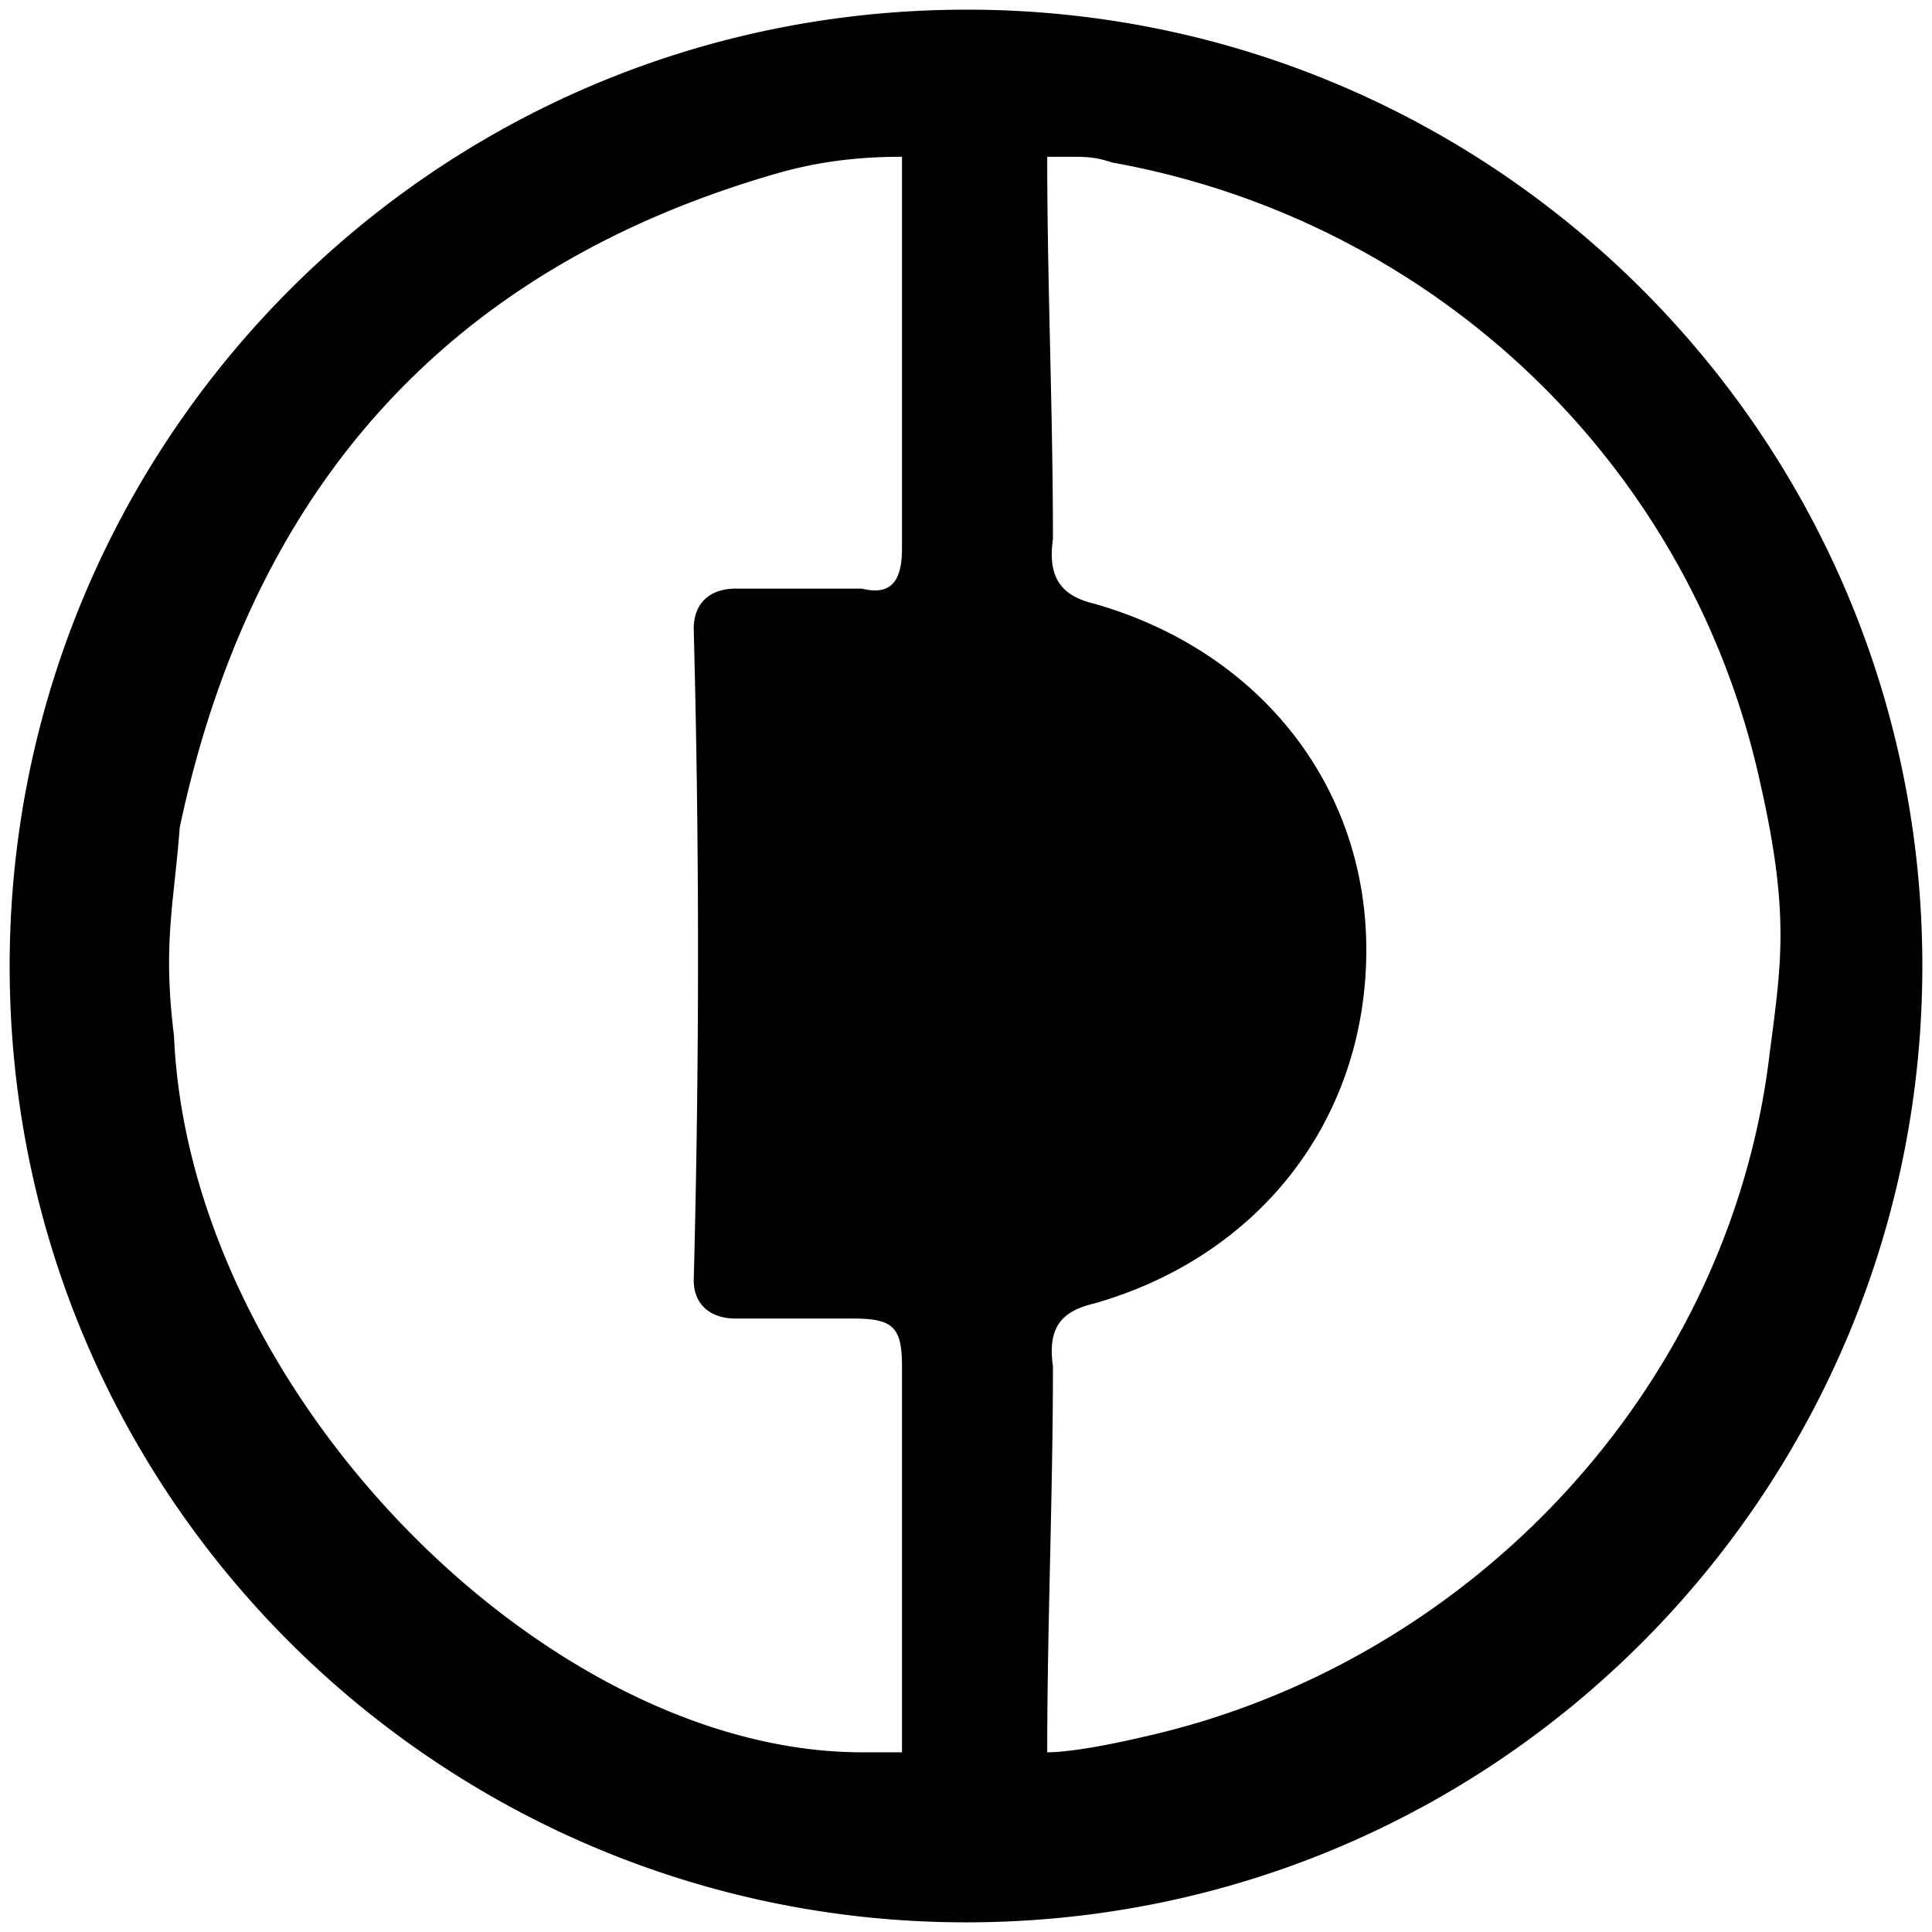 <svg xmlns="http://www.w3.org/2000/svg" viewBox="0 0 1000 1000"><path d="M500.496 5C223.572 5 5 229.506 5 500.002c0 276.43 224.506 495.001 495.002 495.001 276.43 0 495.001-224.506 495.001-495.001C995.003 226.539 773.464 5 500.496 5zM90.056 536.1c-5.935-47.472 0-68.241 2.966-107.802 37.583-177.033 140.44-290.77 311.54-339.232 21.758-5.934 41.538-7.912 62.308-7.912v202.748c0 15.824-4.945 24.725-20.77 20.77h-65.275c-13.846 0-21.758 7.911-21.758 20.769a6390.206 6390.206 0 0 1 0 337.253c0 11.869 7.912 19.78 21.758 19.78h60.33c20.77 0 25.715 3.957 25.715 24.726v199.781H446.1c-163.187 0-348.133-185.935-356.045-370.88zm451.979 370.881c0-65.275 2.967-133.517 2.967-199.78-2.967-20.77 4.945-28.682 21.758-32.638 86.044-24.726 140.44-95.935 140.44-182.968 0-84.066-54.396-154.286-140.44-179.012-16.813-3.956-24.725-12.857-21.758-33.626 0-66.264-2.967-132.528-2.967-197.803h11.868c7.912 0 12.857 0 21.758 2.967 165.166 29.67 298.683 154.286 335.276 320.44 15.824 69.232 10.88 94.946 4.945 141.43-20.77 173.077-155.275 315.495-324.397 353.078-16.813 3.956-37.582 7.912-49.45 7.912z"/></svg>